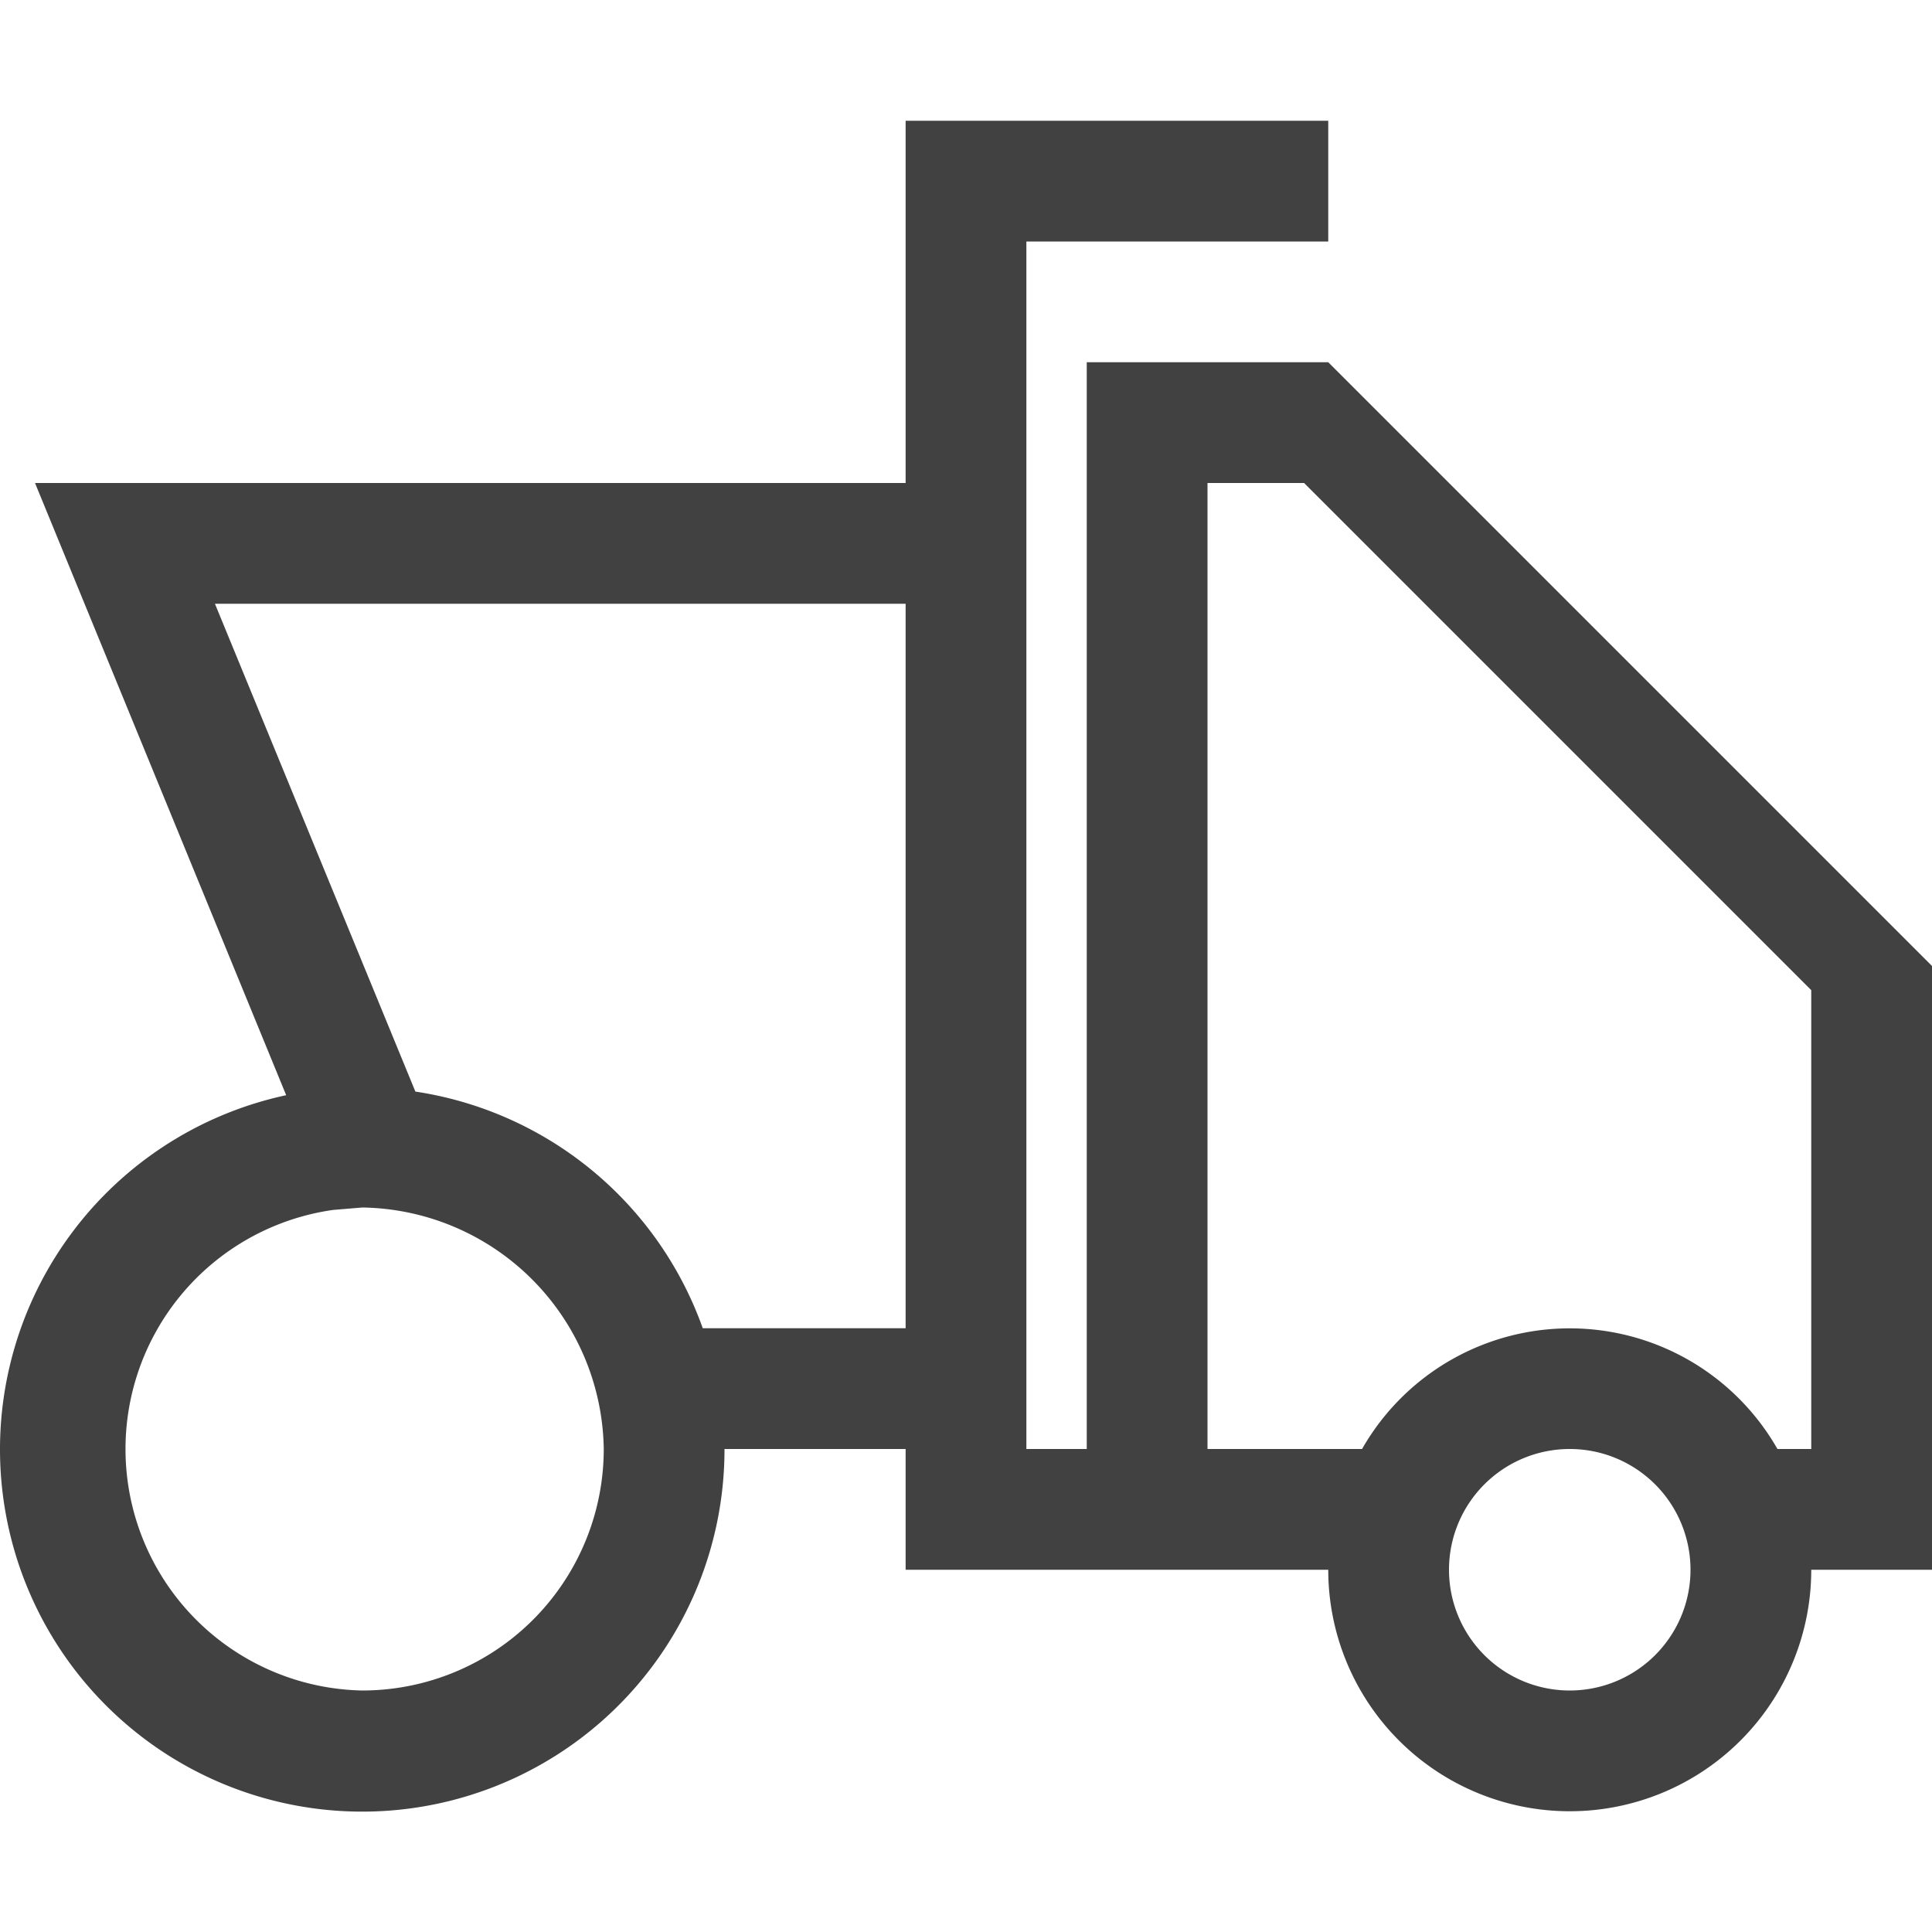 <svg xmlns="http://www.w3.org/2000/svg" viewBox="0 0 16 16"><path fill="#414141" d="m16 8-5-5H9v9h-.5V2H11V1H7.5v3H.29l2.08 5.07A3 3 0 1 0 6 12h1.5v1H11a2 2 0 0 0 4 0h1zM3 14a2 2 0 0 1-.24-3.98L3 10a2.03 2.03 0 0 1 2 2 2 2 0 0 1-2 2m2.82-3a3 3 0 0 0-2.38-1.96L1.78 5H7.5v6zM13 14a1 1 0 1 1 1-1 1 1 0 0 1-1 1m1.72-2a1.98 1.98 0 0 0-3.44 0H10V4h.8L15 8.2V12z"/></svg>